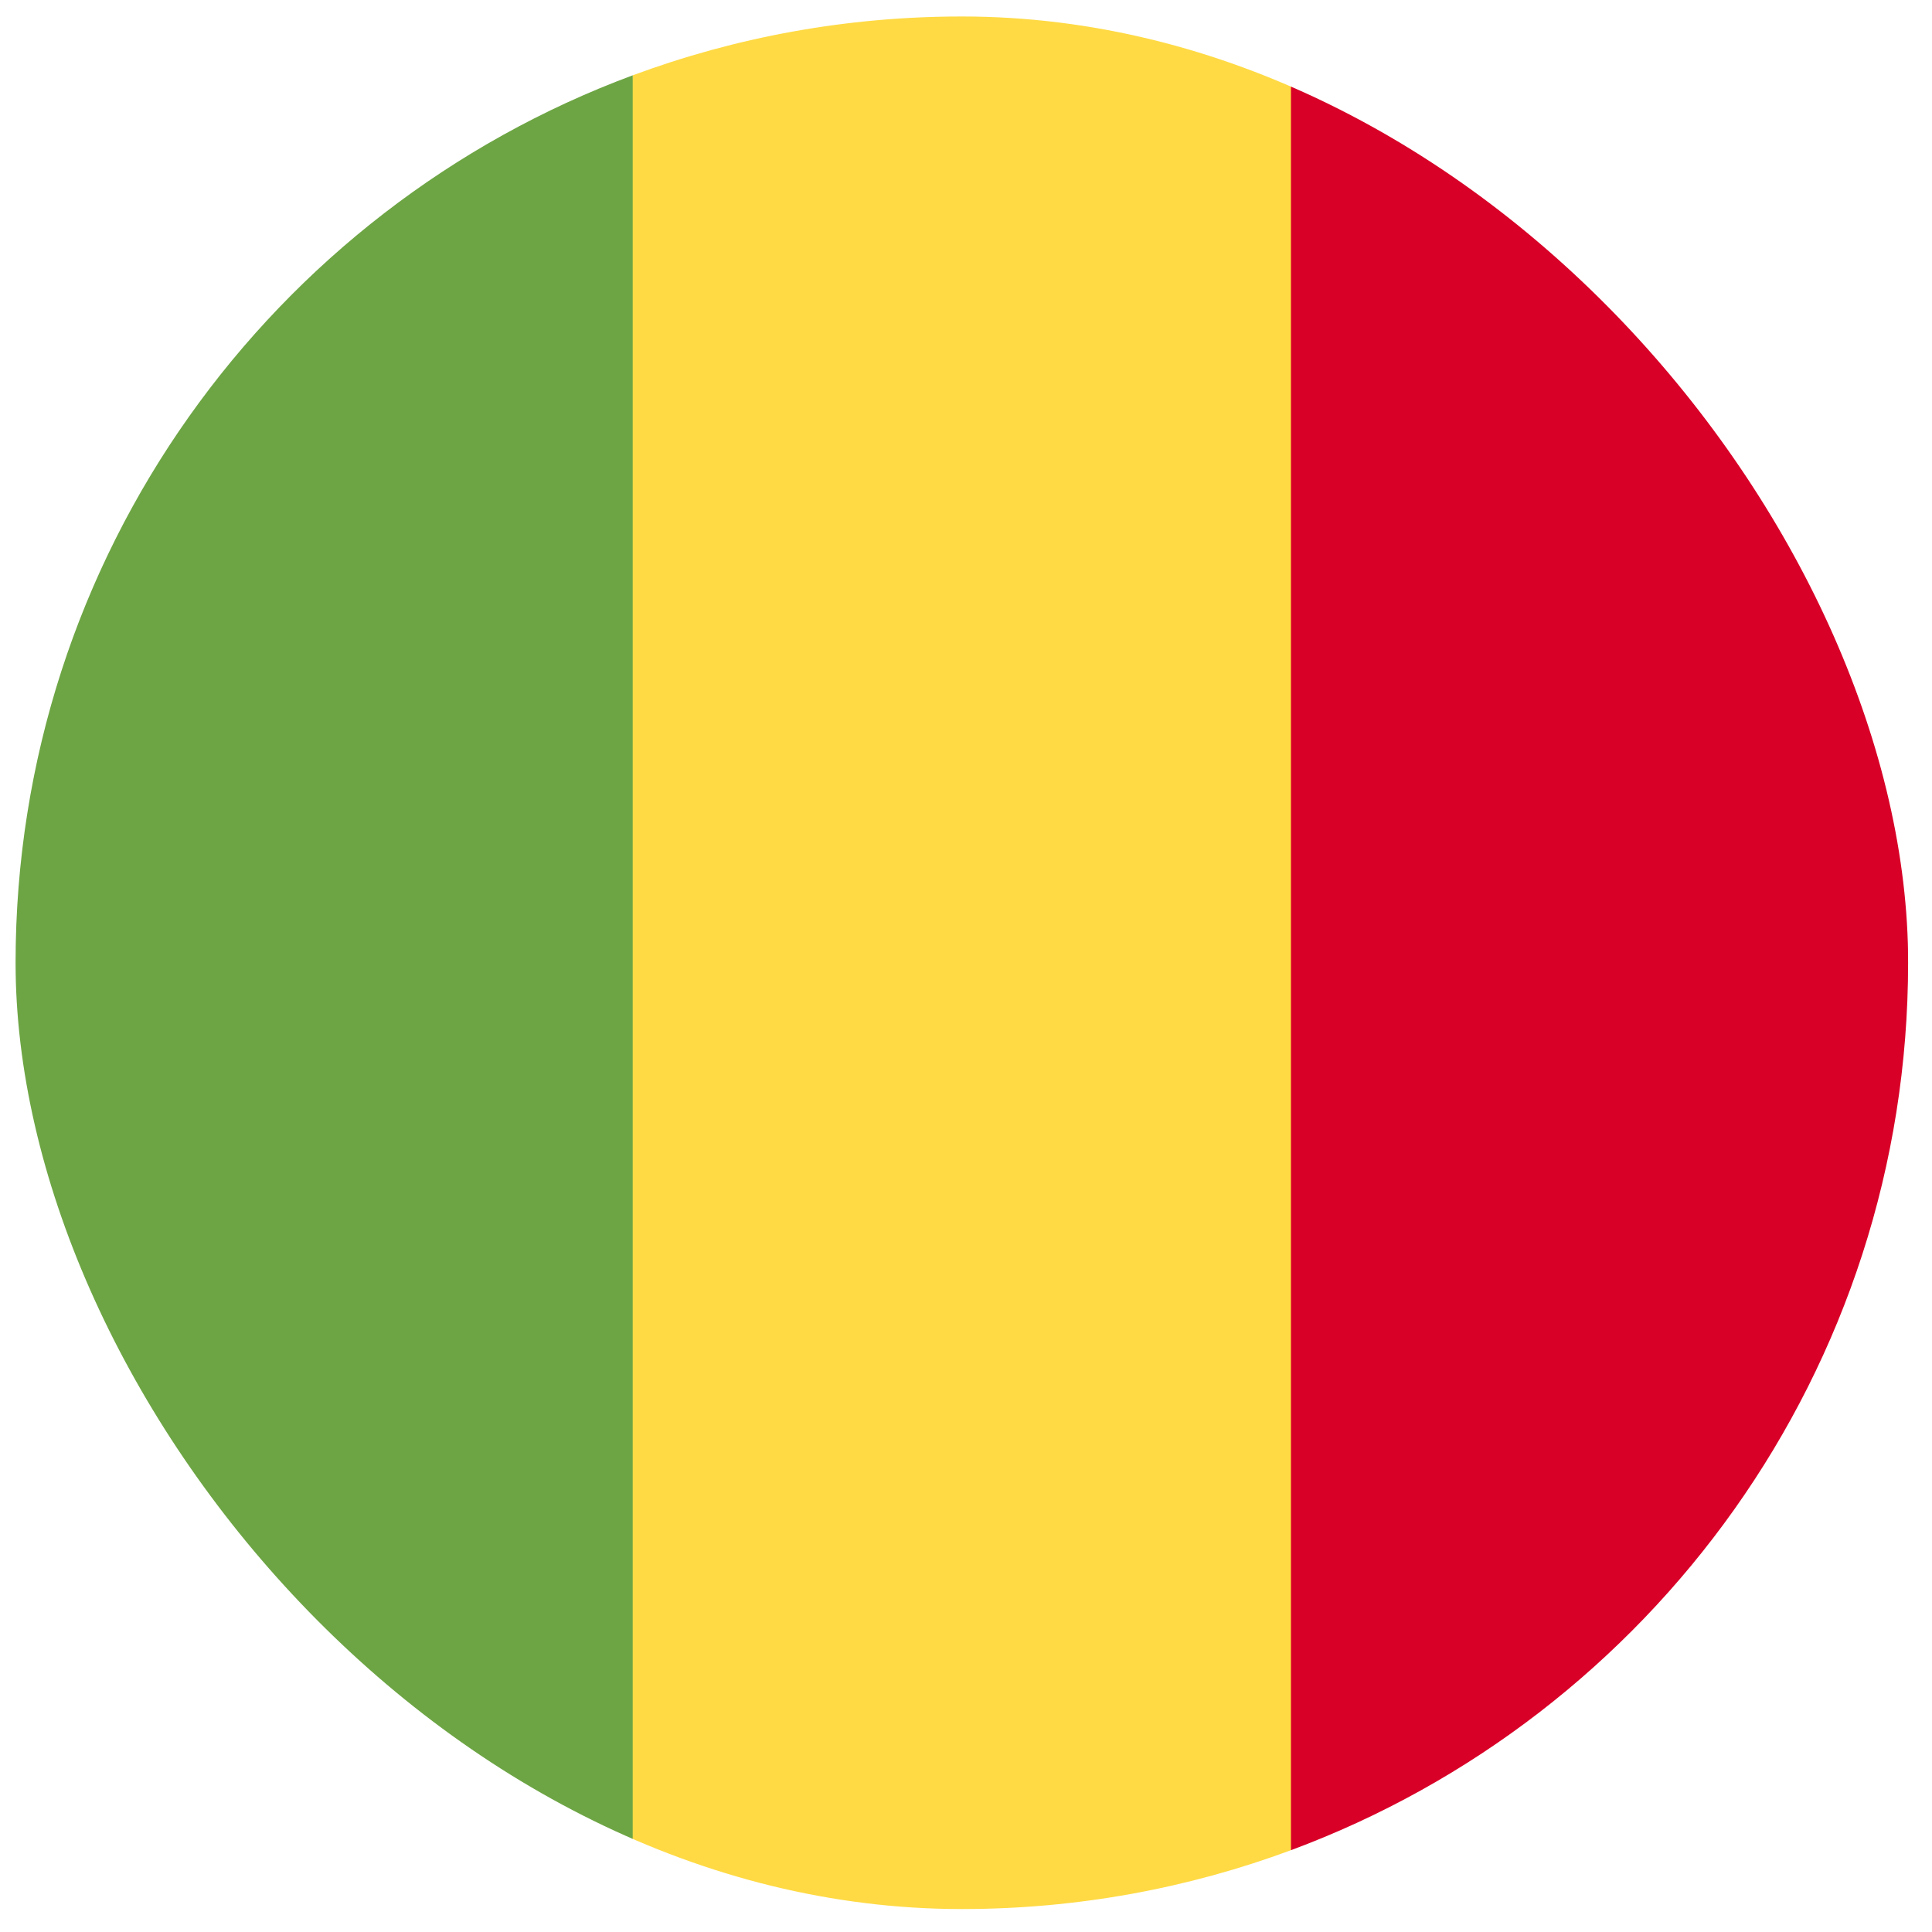 <svg width="49" height="49" viewBox="0 0 49 49" fill="none" xmlns="http://www.w3.org/2000/svg">
<g clip-path="url(#clip0_2743_1652)">
<path d="M32.742 1.911C30.142 0.946 27.329 0.418 24.394 0.418C21.458 0.418 18.646 0.946 16.046 1.911L13.959 24.418L16.046 46.925C18.646 47.89 21.458 48.418 24.394 48.418C27.329 48.418 30.142 47.89 32.742 46.925L34.828 24.418L32.742 1.911Z" fill="#FFDA44"/>
<path d="M48.394 24.417C48.394 14.098 41.881 5.301 32.742 1.91V46.925C41.881 43.533 48.394 34.736 48.394 24.417Z" fill="#D80027"/>
<path d="M0.395 24.417C0.395 34.736 6.908 43.533 16.047 46.925V1.91C6.908 5.301 0.395 14.098 0.395 24.417Z" fill="#6DA544"/>
</g>
<defs>
<clipPath id="clip0_2743_1652">
<rect x="0.395" y="0.418" width="48" height="48" rx="24" fill="white"/>
</clipPath>
</defs>
</svg>
